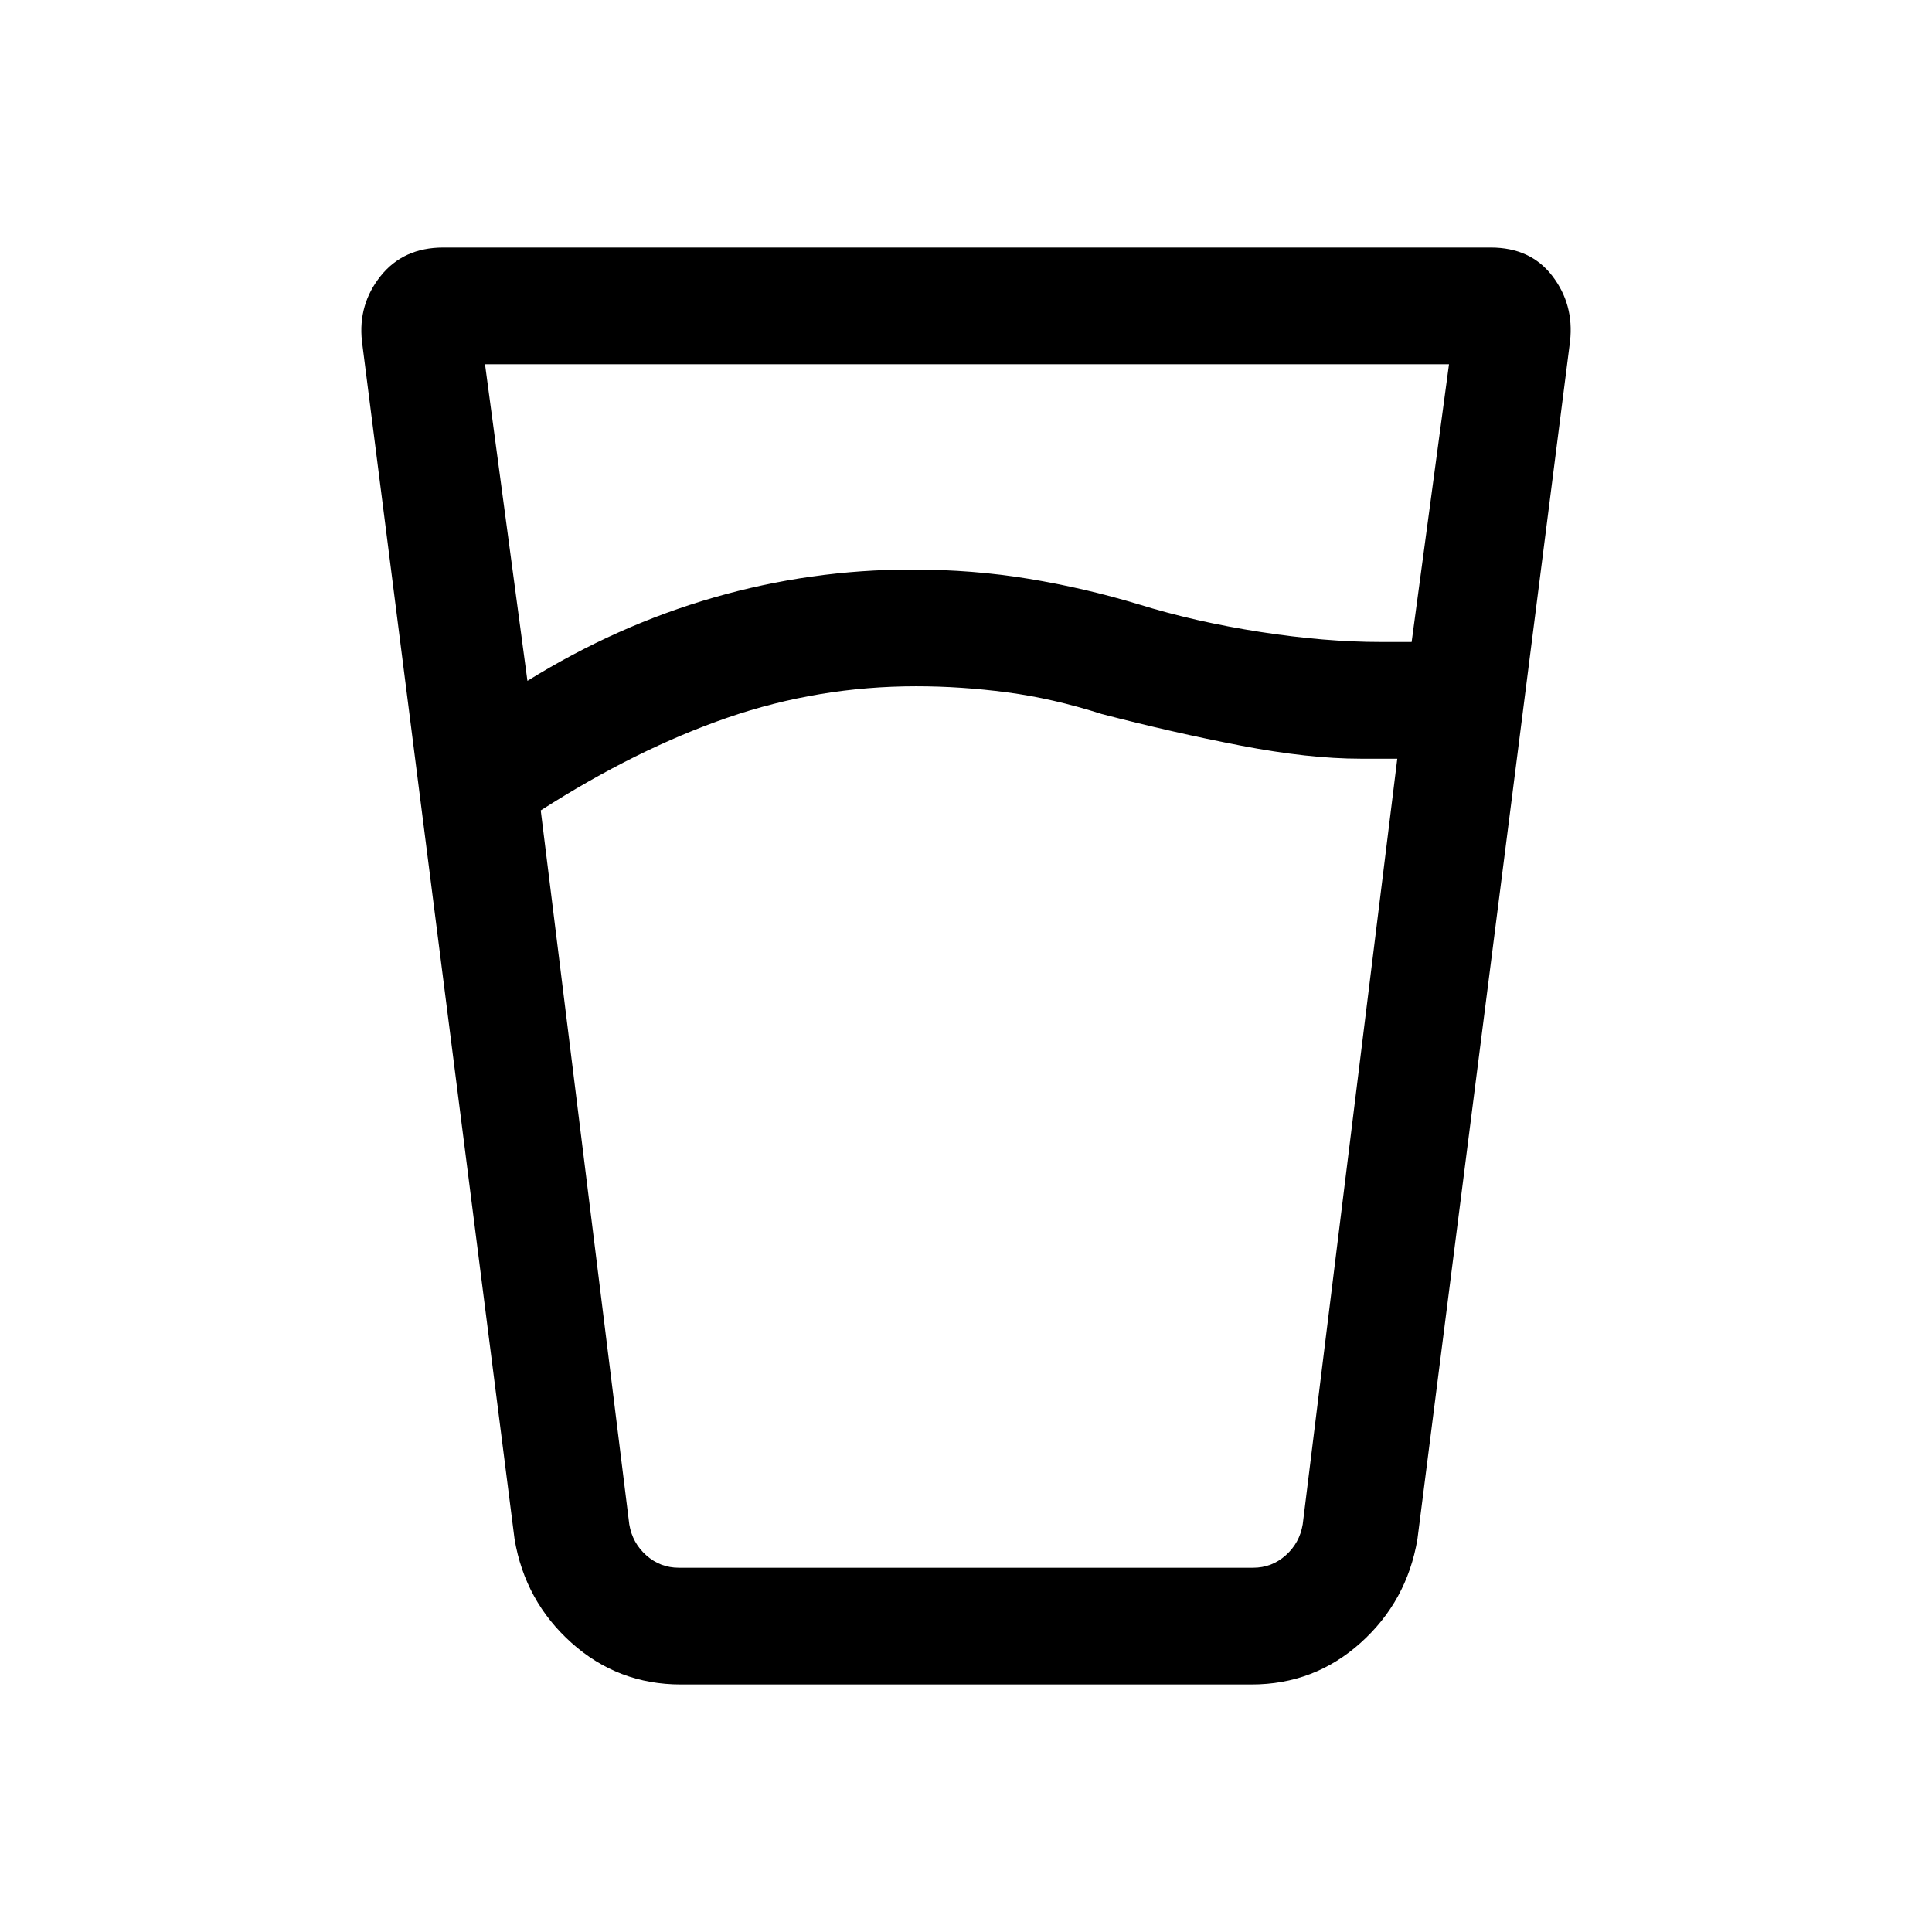 <svg xmlns="http://www.w3.org/2000/svg" height="20" viewBox="0 96 960 960" width="20"><path d="M455.231 437q-48.539 0-93.769 15.615-45.231 15.616-92.77 46.077l44 354.77q1.539 9.23 8.462 15.384T337.308 875h285.384q9.231 0 16.154-6.154t8.462-15.384l47-380.462H676q-25.692 0-59.423-6.5t-69.192-15.731Q523.077 443 500.256 440q-22.82-3-45.025-3ZM241 277l21.077 157.308q44.461-27.539 92.639-41.423Q402.894 379 453.149 379q30.313 0 58.159 4.615 27.846 4.616 54.307 12.616Q593.923 405 626.192 410q32.27 5 59.808 5h15.433L720 277H241Zm214.231 598h192.077-334.616 142.539Zm-116.923 58q-31.223 0-54.304-20.654-23.081-20.653-28.312-51.5l-75.846-595.308q-2-18.286 9.308-32.412Q200.461 219 220.249 219h520.502q19.788 0 30.595 14.126 10.808 14.126 8.808 32.412l-75.846 595.308q-5.231 30.847-28.252 51.5Q653.035 933 621.894 933H338.308Z"/></svg>